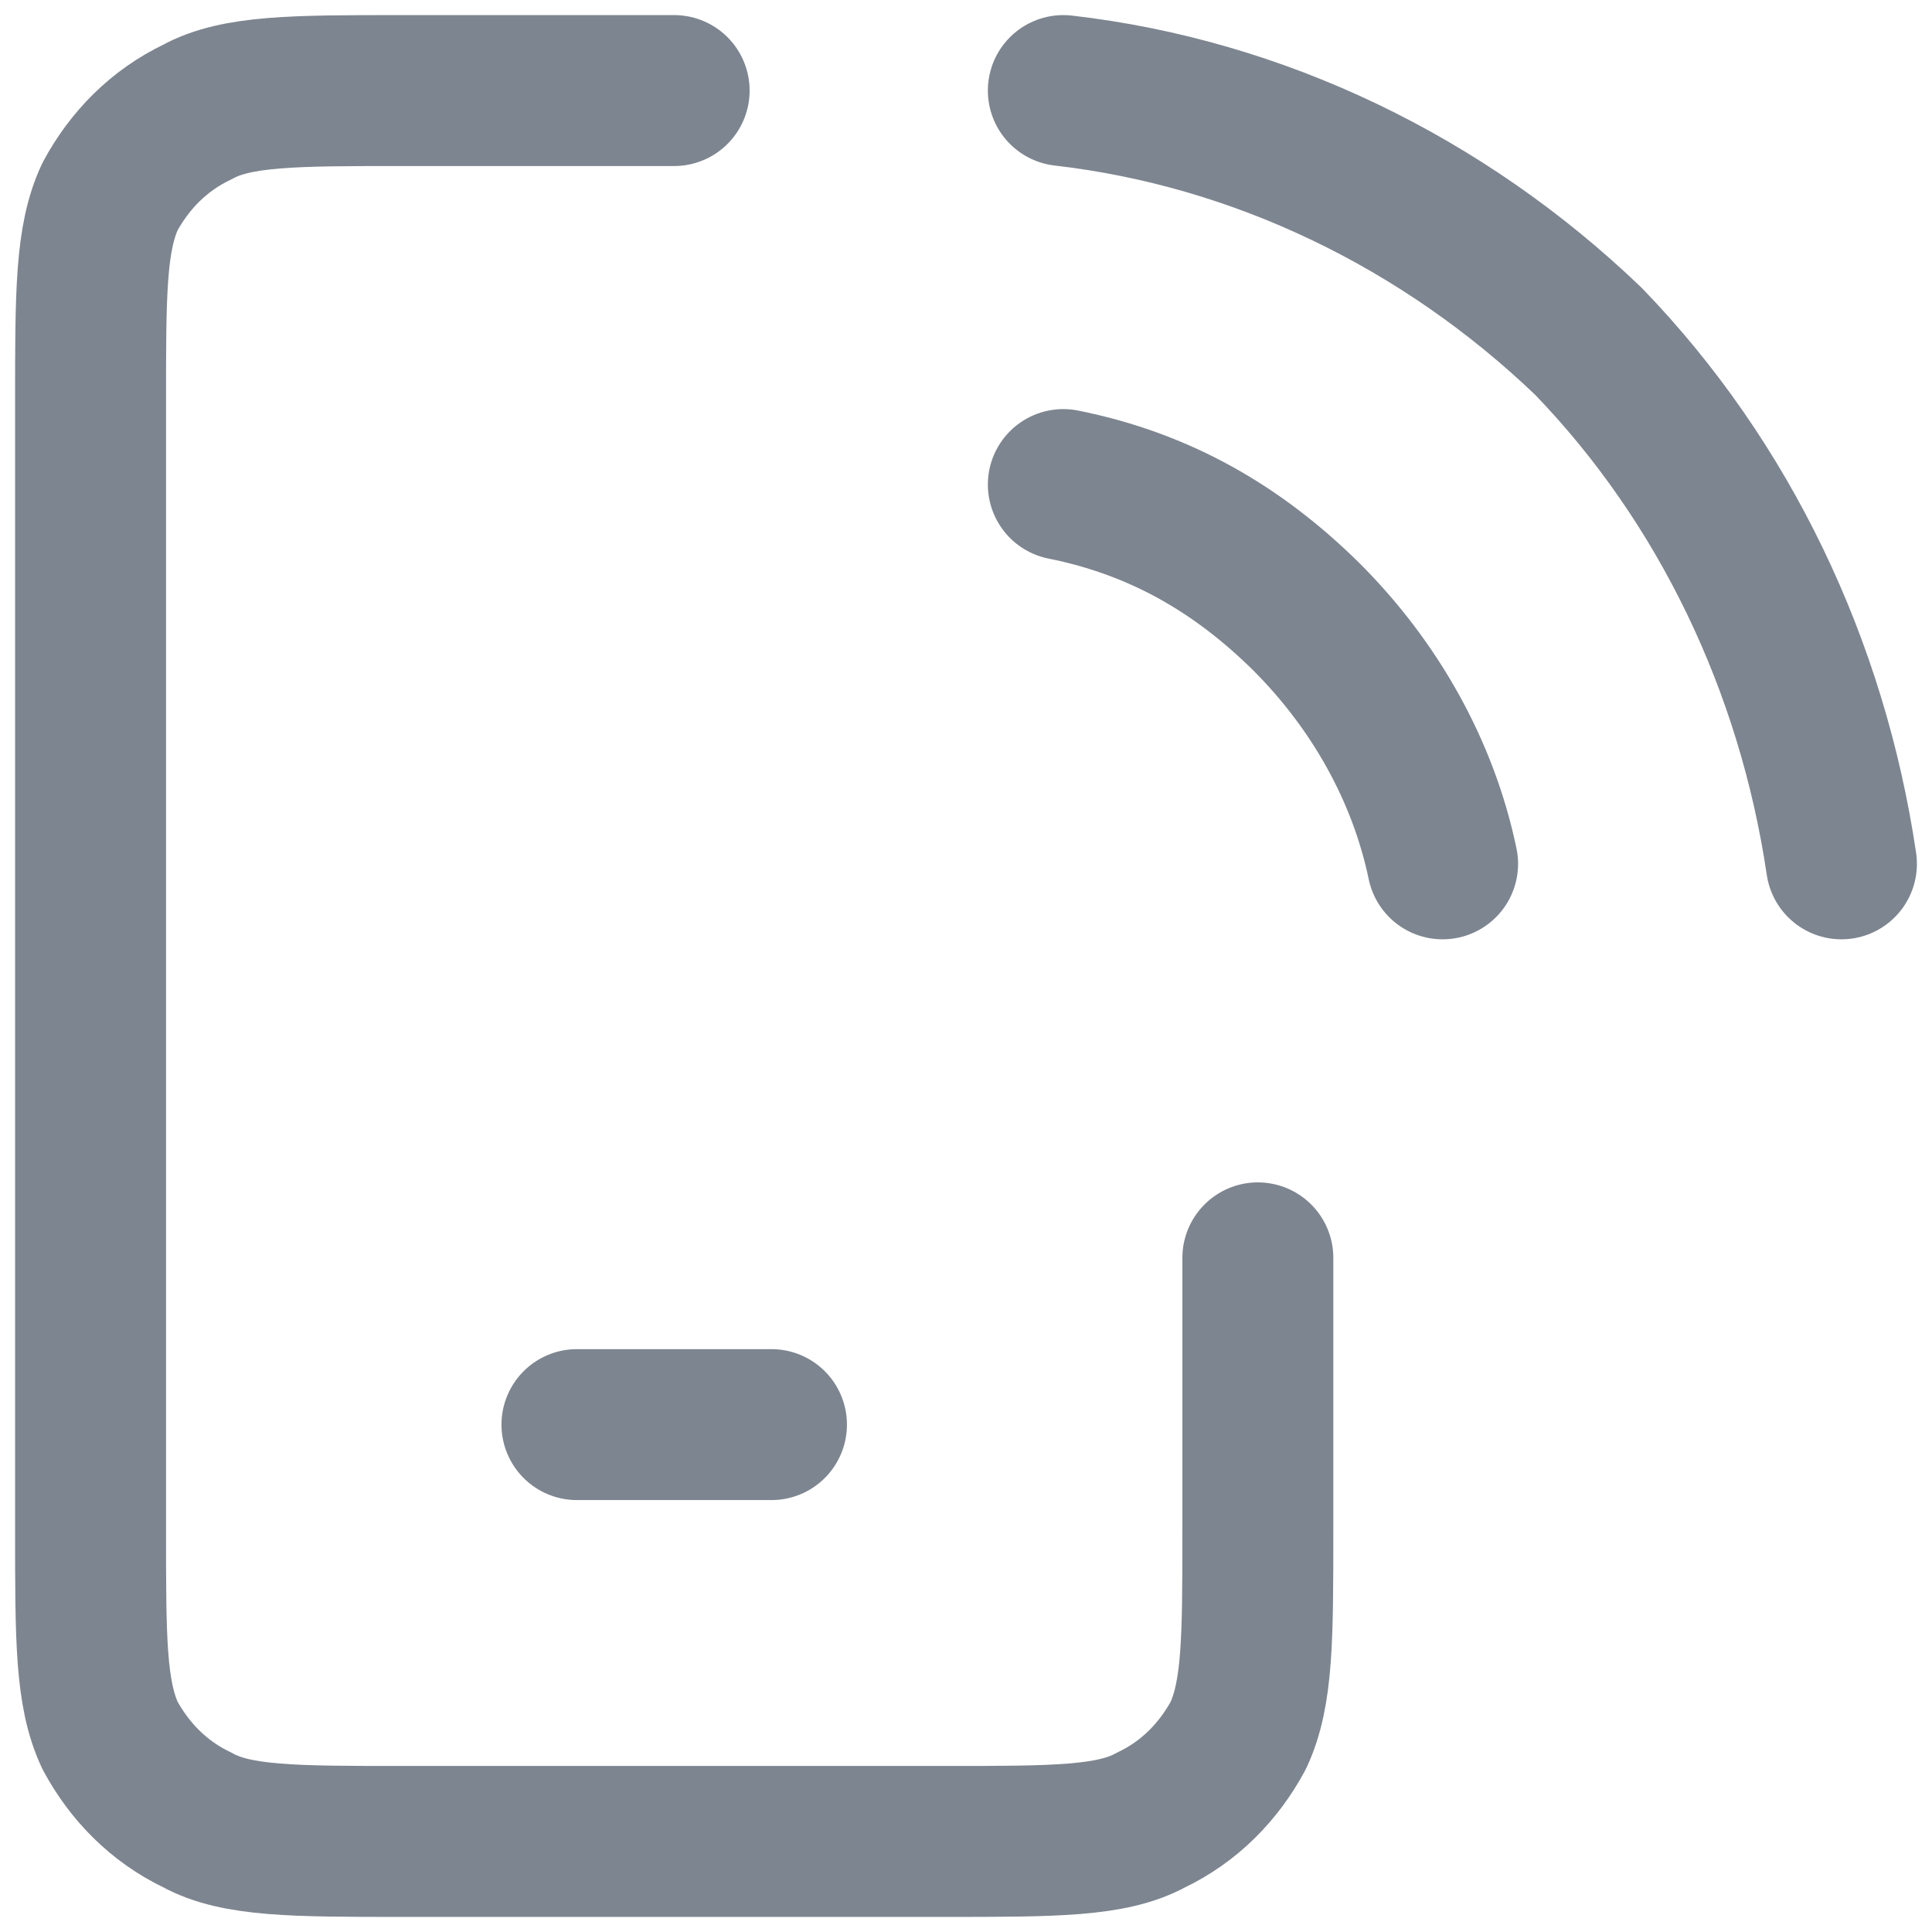 <svg width="16" height="16" viewBox="0 0 16 16" fill="none" xmlns="http://www.w3.org/2000/svg">
<g clip-path="url(#clip0_13977_1211)">
<path d="M4.778 11.798H6.389M10.417 10.417V12.672C10.417 13.575 10.416 14.026 10.255 14.372C10.094 14.67 9.853 14.92 9.531 15.073C9.209 15.25 8.725 15.25 7.839 15.25H3.328C2.442 15.25 1.958 15.25 1.636 15.073C1.314 14.92 1.072 14.67 0.911 14.372C0.75 14.026 0.75 13.575 0.75 12.672V3.328C0.75 2.426 0.75 1.974 0.911 1.628C1.072 1.33 1.314 1.08 1.636 0.927C1.958 0.75 2.442 0.75 3.328 0.75H5.583M8.806 4.013C9.611 4.174 10.256 4.552 10.819 5.108C11.383 5.672 11.786 6.381 11.947 7.154M8.806 0.75C10.417 0.935 11.947 1.668 13.156 2.828C14.284 3.996 15.008 5.519 15.25 7.154" stroke="#7D8590" stroke-width="1.25" stroke-linecap="round" stroke-linejoin="round"/>
</g>
<defs>
<clipPath id="clip0_13977_1211">
<rect width="16" height="16" fill="white"/>
</clipPath>
</defs>
</svg>
